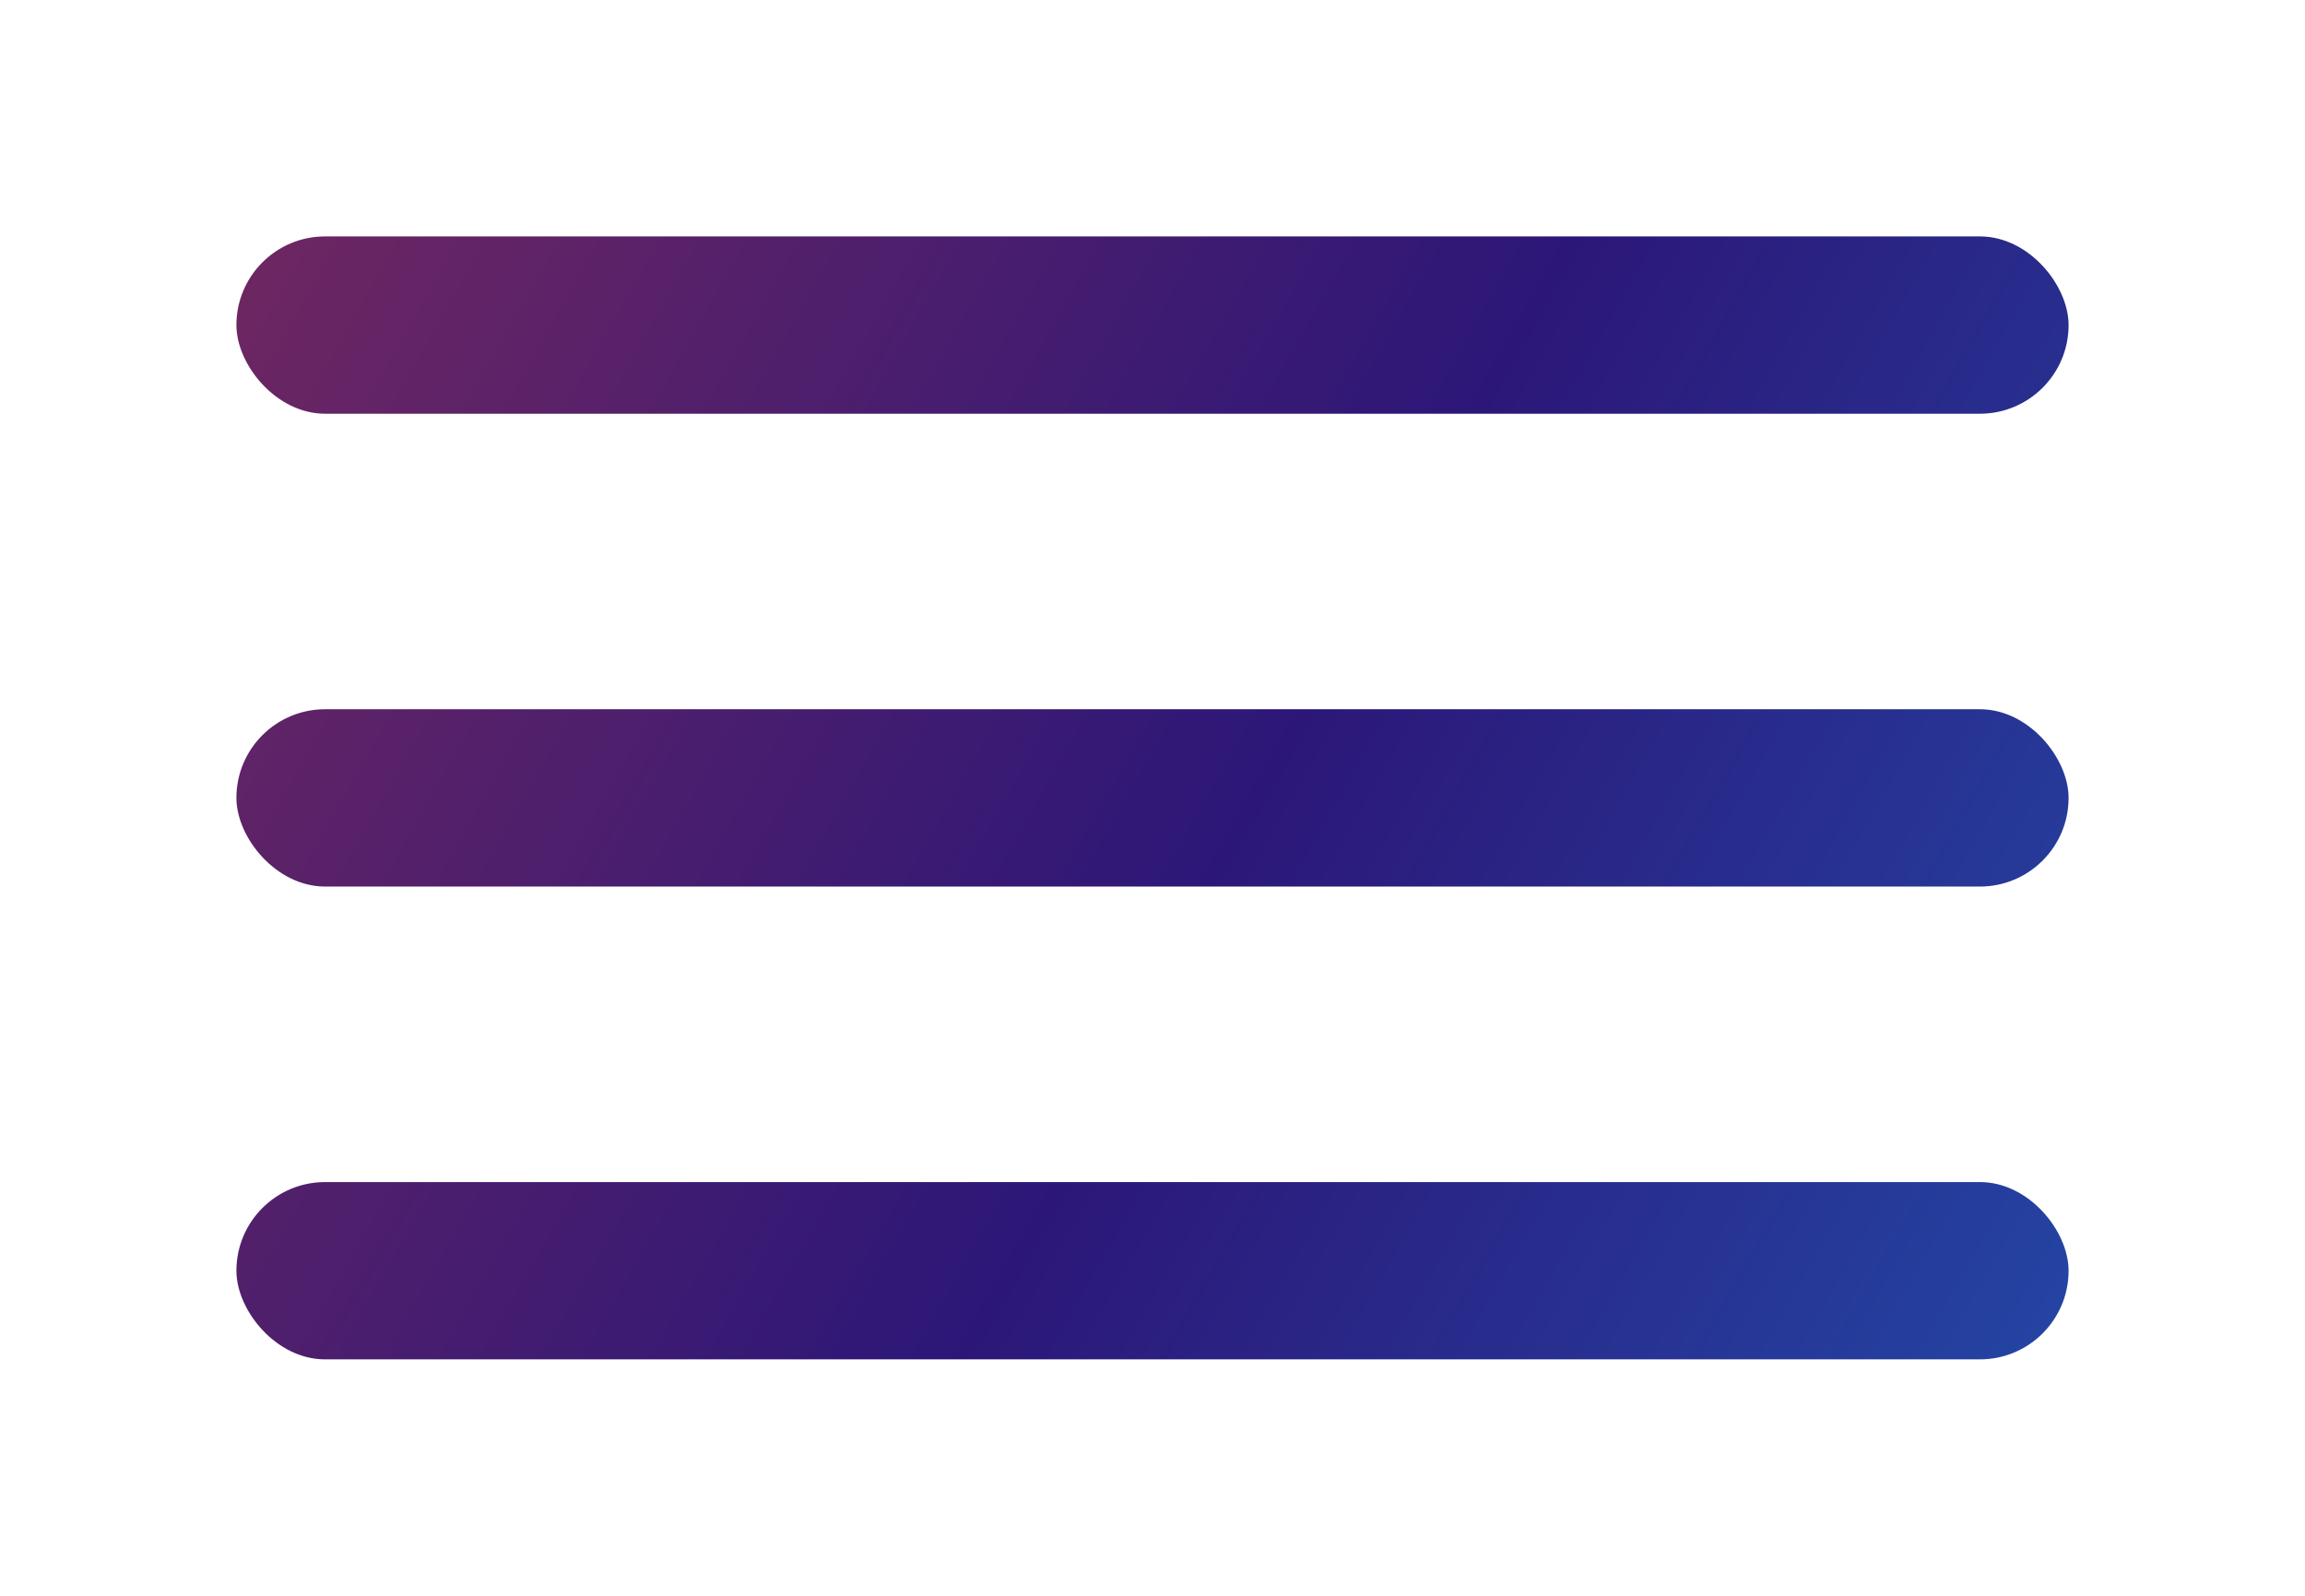 <svg width="39" height="27" viewBox="0 0 39 27" fill="none" xmlns="http://www.w3.org/2000/svg">
<g filter="url(#filter0_d_337_112)">
<rect x="4" width="31" height="3" rx="1.5" fill="url(#paint0_linear_337_112)"/>
</g>
<g filter="url(#filter1_d_337_112)">
<rect x="4" y="8" width="31" height="3" rx="1.5" fill="url(#paint1_linear_337_112)"/>
</g>
<g filter="url(#filter2_d_337_112)">
<rect x="4" y="16" width="31" height="3" rx="1.5" fill="url(#paint2_linear_337_112)"/>
</g>
<defs>
<filter id="filter0_d_337_112" x="0" y="0" width="39" height="11" filterUnits="userSpaceOnUse" color-interpolation-filters="sRGB">
<feFlood flood-opacity="0" result="BackgroundImageFix"/>
<feColorMatrix in="SourceAlpha" type="matrix" values="0 0 0 0 0 0 0 0 0 0 0 0 0 0 0 0 0 0 127 0" result="hardAlpha"/>
<feOffset dy="4"/>
<feGaussianBlur stdDeviation="2"/>
<feComposite in2="hardAlpha" operator="out"/>
<feColorMatrix type="matrix" values="0 0 0 0 0 0 0 0 0 0 0 0 0 0 0 0 0 0 0.3 0"/>
<feBlend mode="normal" in2="BackgroundImageFix" result="effect1_dropShadow_337_112"/>
<feBlend mode="normal" in="SourceGraphic" in2="effect1_dropShadow_337_112" result="shape"/>
</filter>
<filter id="filter1_d_337_112" x="0" y="8" width="39" height="11" filterUnits="userSpaceOnUse" color-interpolation-filters="sRGB">
<feFlood flood-opacity="0" result="BackgroundImageFix"/>
<feColorMatrix in="SourceAlpha" type="matrix" values="0 0 0 0 0 0 0 0 0 0 0 0 0 0 0 0 0 0 127 0" result="hardAlpha"/>
<feOffset dy="4"/>
<feGaussianBlur stdDeviation="2"/>
<feComposite in2="hardAlpha" operator="out"/>
<feColorMatrix type="matrix" values="0 0 0 0 0 0 0 0 0 0 0 0 0 0 0 0 0 0 0.3 0"/>
<feBlend mode="normal" in2="BackgroundImageFix" result="effect1_dropShadow_337_112"/>
<feBlend mode="normal" in="SourceGraphic" in2="effect1_dropShadow_337_112" result="shape"/>
</filter>
<filter id="filter2_d_337_112" x="0" y="16" width="39" height="11" filterUnits="userSpaceOnUse" color-interpolation-filters="sRGB">
<feFlood flood-opacity="0" result="BackgroundImageFix"/>
<feColorMatrix in="SourceAlpha" type="matrix" values="0 0 0 0 0 0 0 0 0 0 0 0 0 0 0 0 0 0 127 0" result="hardAlpha"/>
<feOffset dy="4"/>
<feGaussianBlur stdDeviation="2"/>
<feComposite in2="hardAlpha" operator="out"/>
<feColorMatrix type="matrix" values="0 0 0 0 0 0 0 0 0 0 0 0 0 0 0 0 0 0 0.3 0"/>
<feBlend mode="normal" in2="BackgroundImageFix" result="effect1_dropShadow_337_112"/>
<feBlend mode="normal" in="SourceGraphic" in2="effect1_dropShadow_337_112" result="shape"/>
</filter>
<linearGradient id="paint0_linear_337_112" x1="4" y1="1" x2="34" y2="18" gradientUnits="userSpaceOnUse">
<stop stop-color="#6D2662"/>
<stop offset="0.557" stop-color="#2C1778"/>
<stop offset="1" stop-color="#2443A2"/>
</linearGradient>
<linearGradient id="paint1_linear_337_112" x1="4" y1="1" x2="34" y2="18" gradientUnits="userSpaceOnUse">
<stop stop-color="#6D2662"/>
<stop offset="0.557" stop-color="#2C1778"/>
<stop offset="1" stop-color="#2443A2"/>
</linearGradient>
<linearGradient id="paint2_linear_337_112" x1="4" y1="1" x2="34.5" y2="18.5" gradientUnits="userSpaceOnUse">
<stop stop-color="#6D2662"/>
<stop offset="0.557" stop-color="#2C1778"/>
<stop offset="1" stop-color="#2443A2"/>
</linearGradient>
</defs>
</svg>
